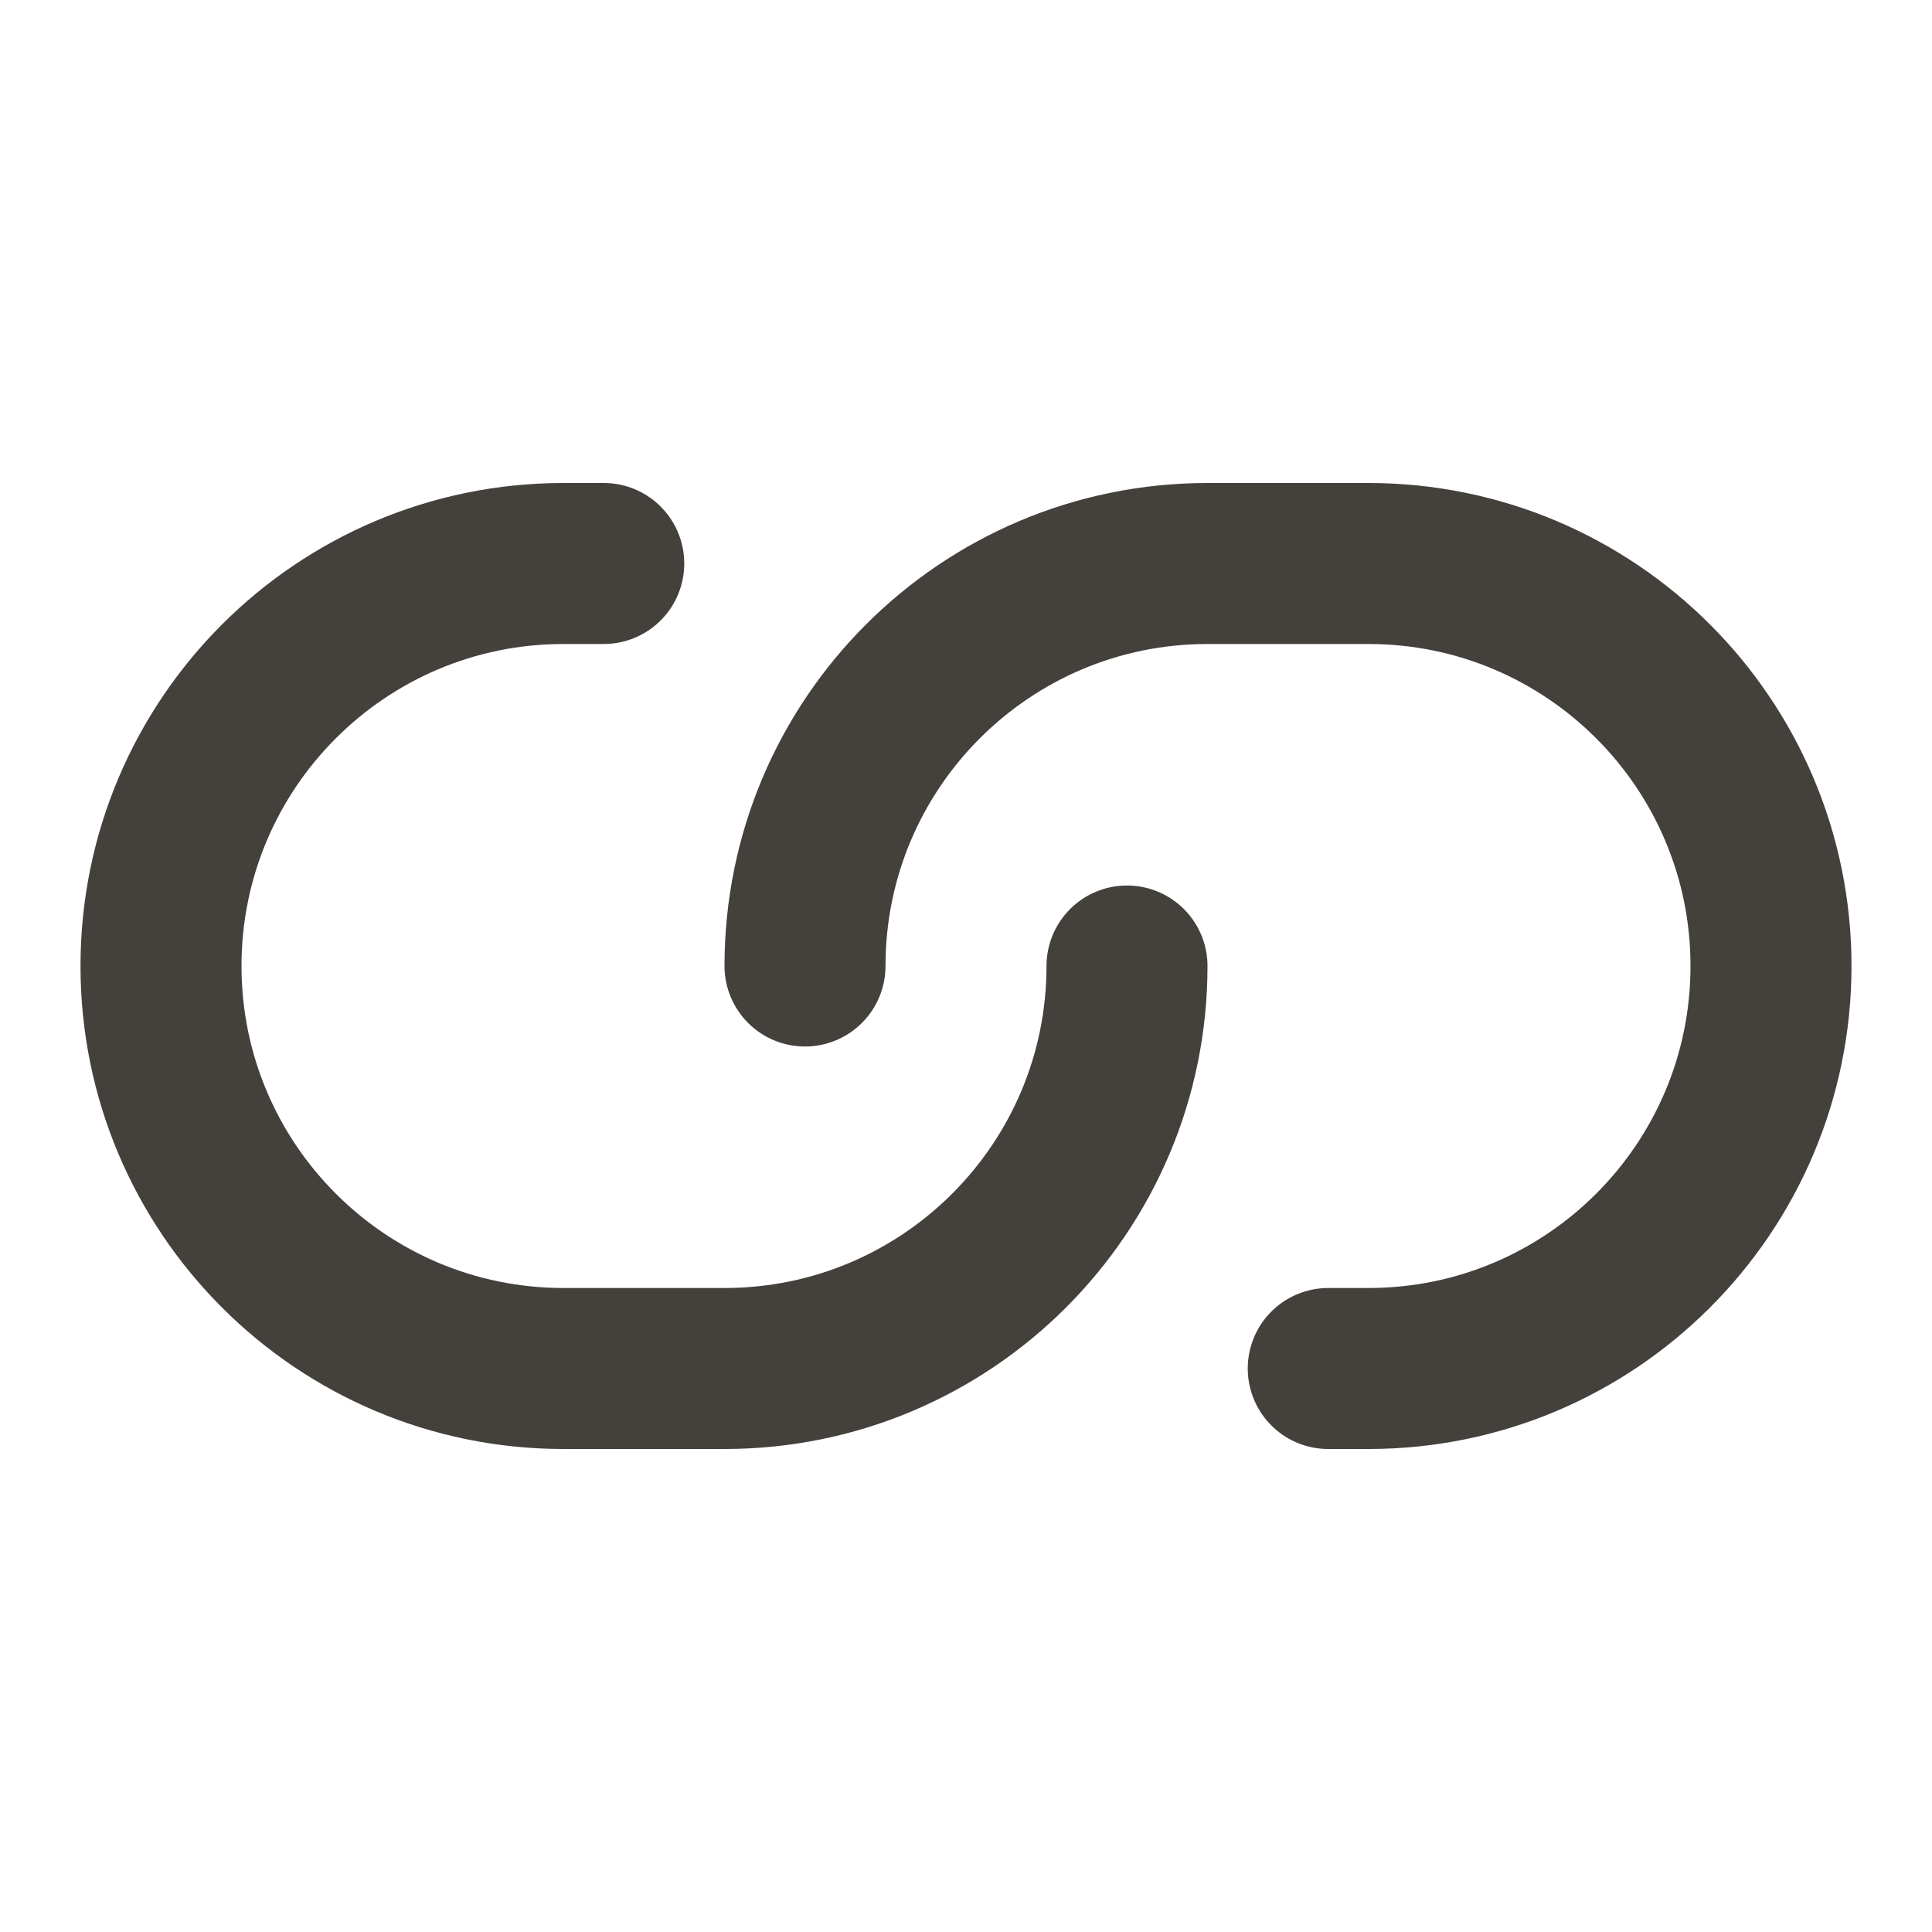 <!DOCTYPE svg PUBLIC "-//W3C//DTD SVG 1.1//EN" "http://www.w3.org/Graphics/SVG/1.1/DTD/svg11.dtd">
<!-- Uploaded to: SVG Repo, www.svgrepo.com, Transformed by: SVG Repo Mixer Tools -->
<svg width="64px" height="64px" viewBox="0 0 24 24" fill="none" xmlns="http://www.w3.org/2000/svg" stroke="#44403c">
<g id="SVGRepo_bgCarrier" stroke-width="0"/>
<g id="SVGRepo_tracerCarrier" stroke-linecap="round" stroke-linejoin="round"/>
<g id="SVGRepo_iconCarrier"> <path d="M14 12C14 14.761 11.761 17 9 17H7C4.239 17 2 14.761 2 12C2 9.239 4.239 7 7 7H7.5M10 12C10 9.239 12.239 7 15 7H17C19.761 7 22 9.239 22 12C22 14.761 19.761 17 17 17H16.5" stroke="#44403c" stroke-width="2" stroke-linecap="round"/> </g>
</svg>